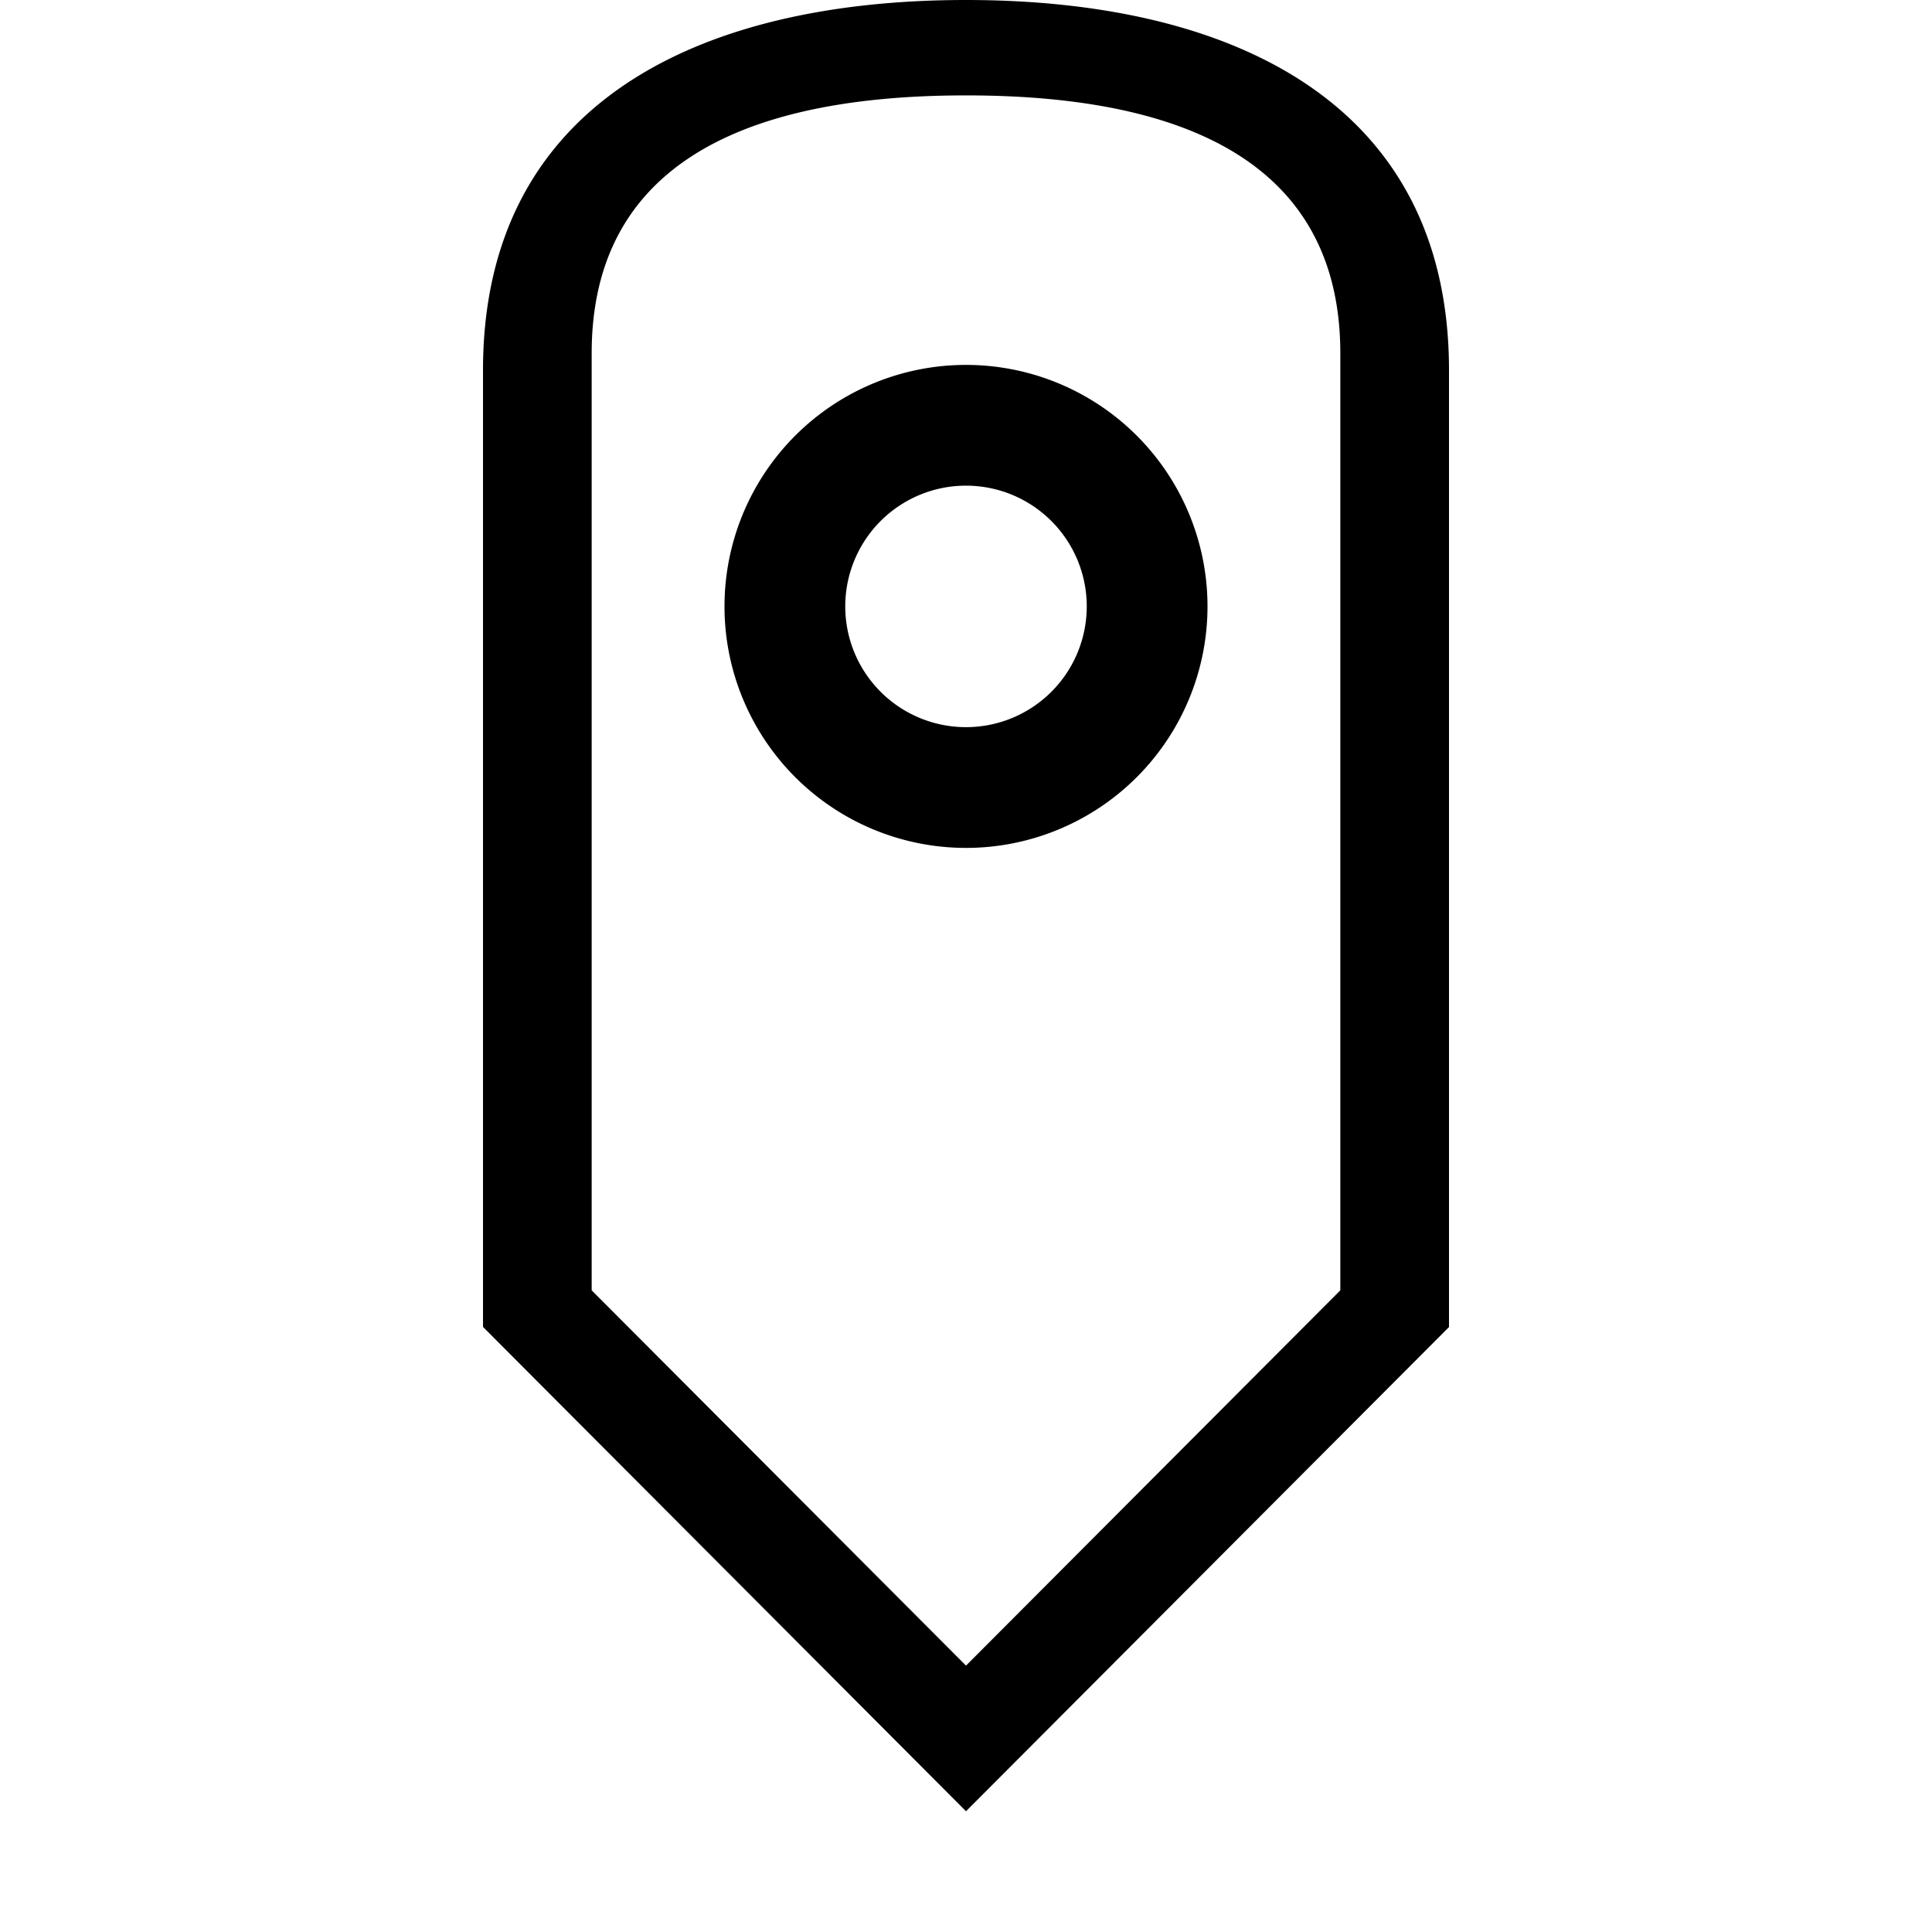 <svg xmlns="http://www.w3.org/2000/svg" viewBox="0 0 16 16"><path d="M8 0C5.791 0 4 .852 4 3.067v7.922L8 15l4-4.01V3.066C12 .852 10.209 0 8 0zm3.1 10.686L8 13.794l-3.1-3.108v-7.76C4.9 1.51 5.943.79 8 .79s3.1.719 3.1 2.137zM10 5.022a2 2 0 1 1-2-2 2 2 0 0 1 2 2zm-1 0a1 1 0 1 0-1 1 1 1 0 0 0 1-1z"/></svg>